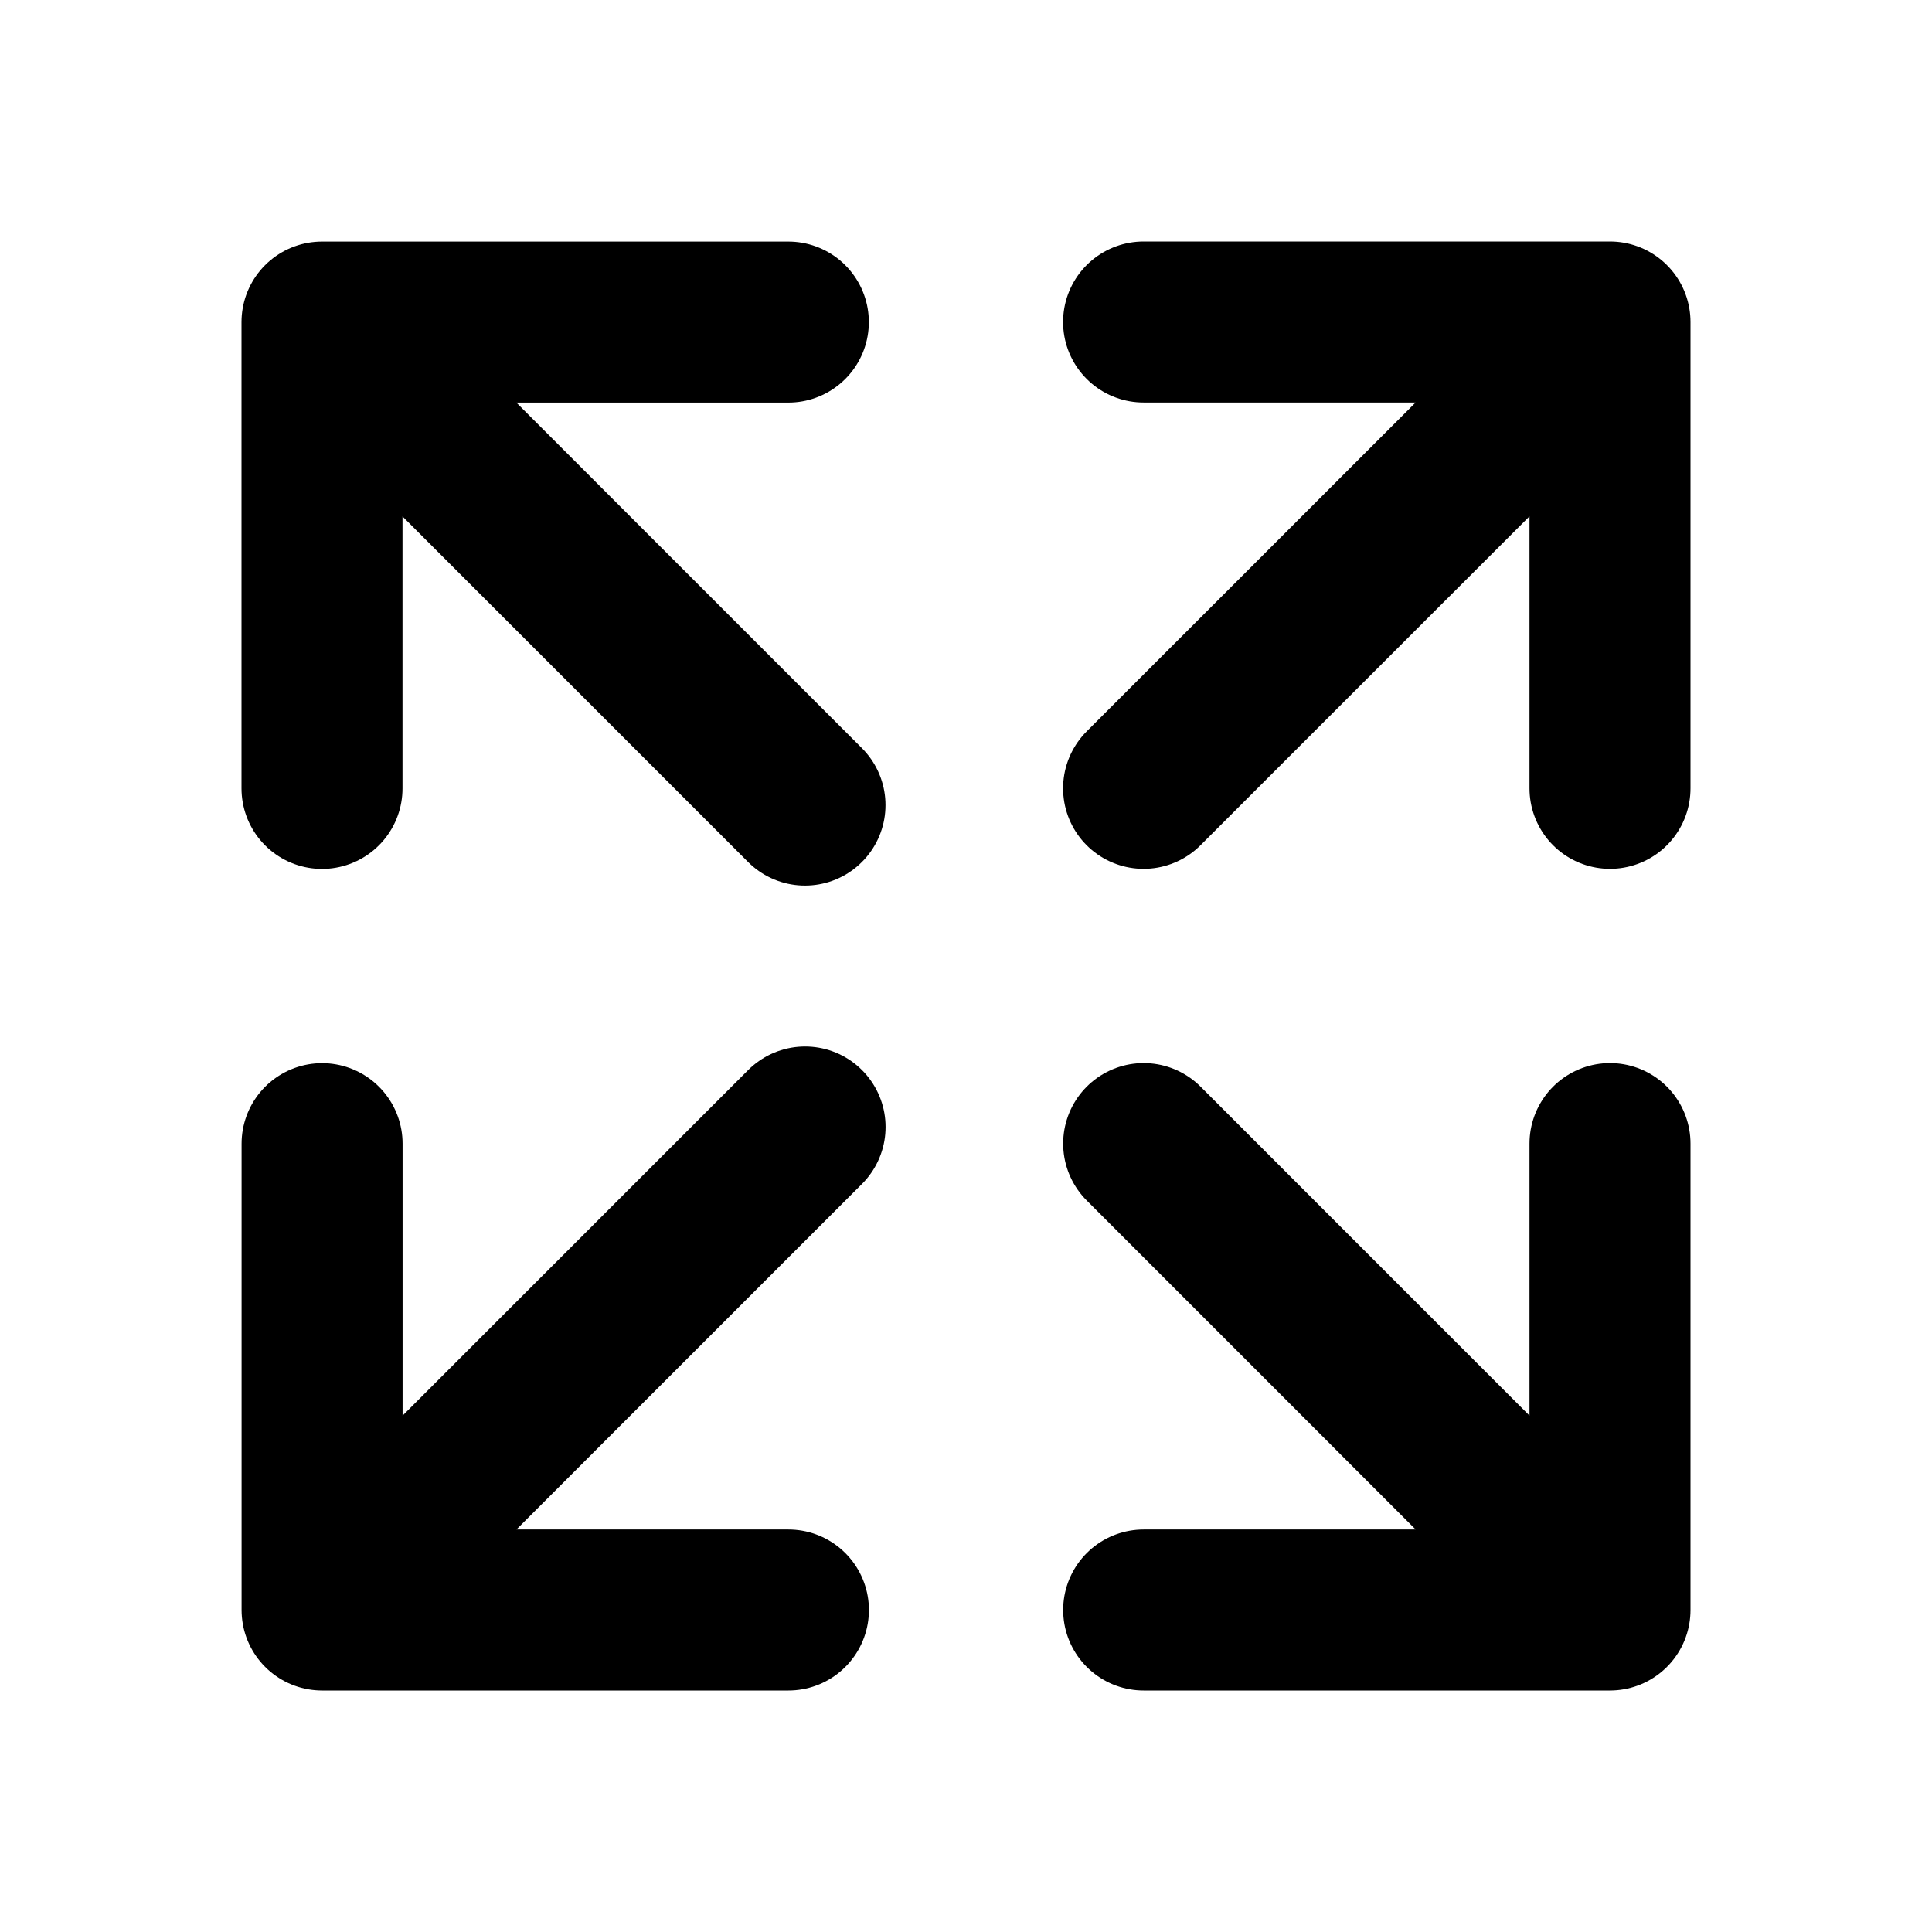 <svg width="24" height="24" viewBox="0 0 24 24" fill="none" xmlns="http://www.w3.org/2000/svg">
<path d="M14.206 4H20M20 4V9.793M20 4L14.206 9.793M9.794 20H4.001M4.001 20V14.207M4.001 20L10.001 14M20 14.206V20M20 20H14.207M20 20L14.207 14.206M4 9.794L4 4.001M4 4.001L9.793 4.001M4 4.001L10 10.001" stroke="black" stroke-width="2" stroke-linecap="round" stroke-linejoin="round"/>
</svg>
